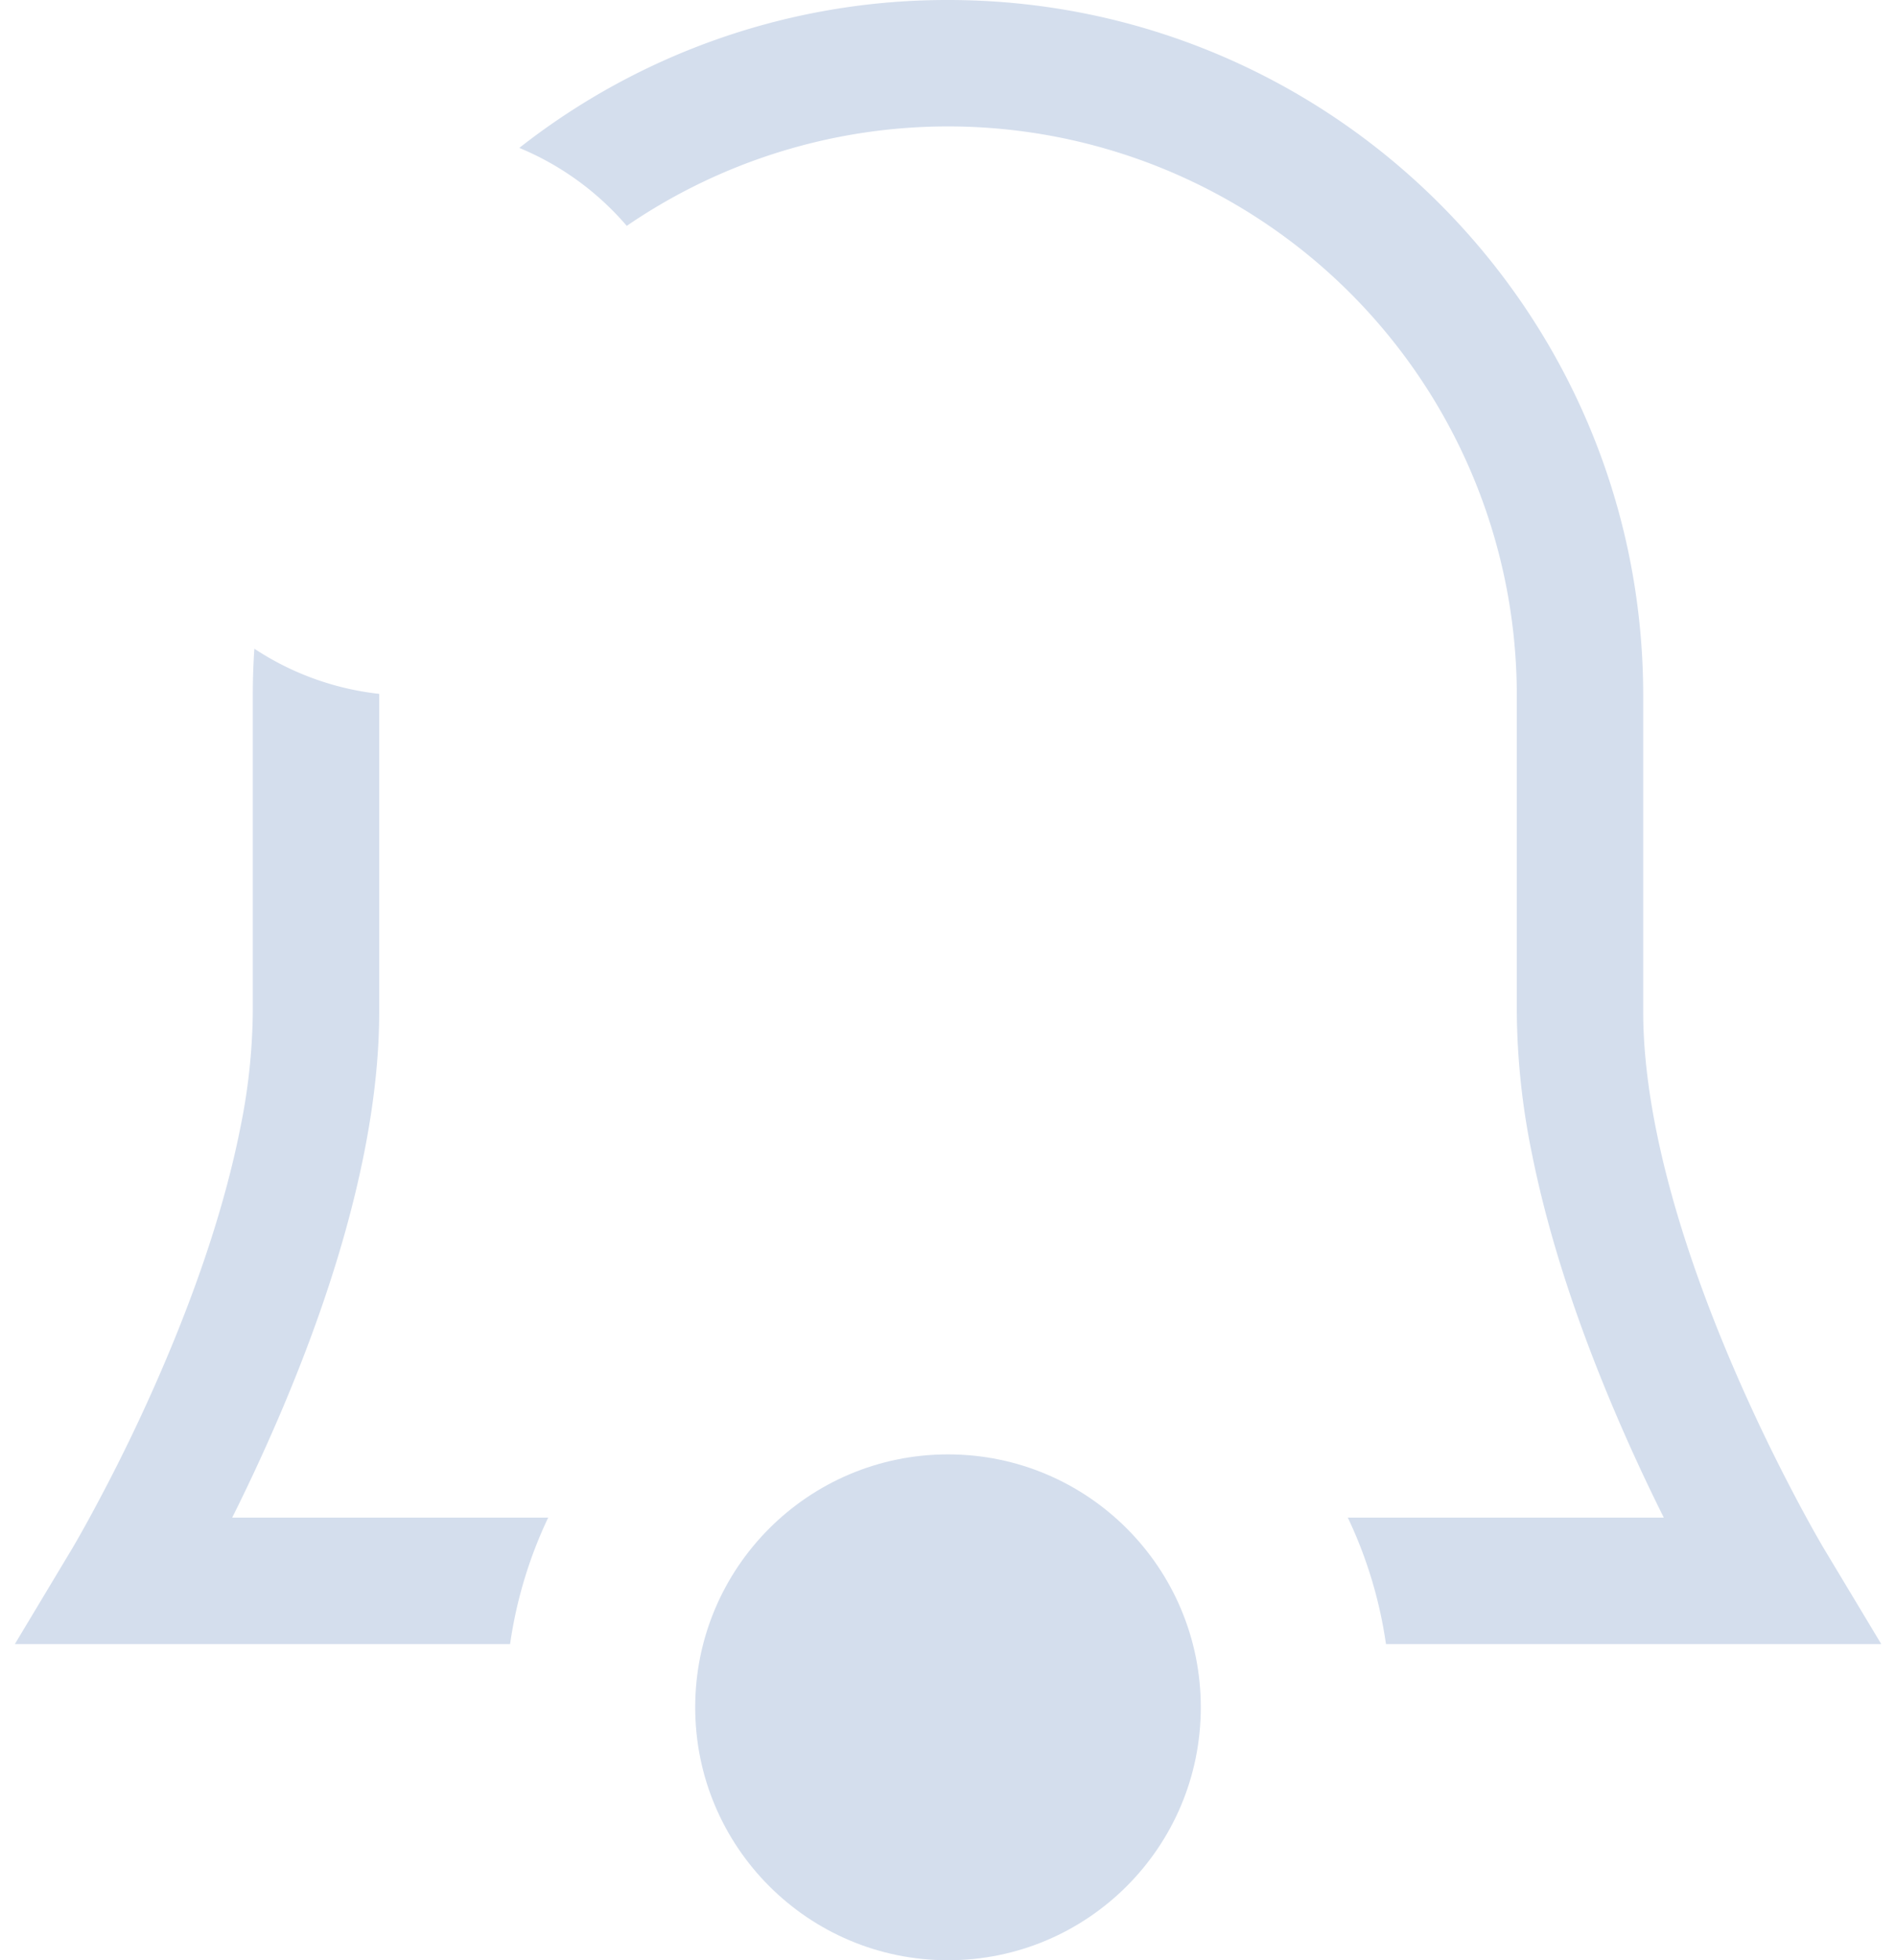 <svg xmlns="http://www.w3.org/2000/svg" width="30" height="31" viewBox="0 0 30 31">
    <g fill="#D4DEED" fill-rule="evenodd">
        <path fill-rule="nonzero" d="M21.93 26a6.95 6.95 0 0 0-.604-2h5a30.163 30.163 0 0 1-.745-1.606c-.609-1.42-1.074-2.817-1.34-4.142A11.527 11.527 0 0 1 24 16v-5A9 9 0 0 0 9.917 3.572a4.512 4.512 0 0 0-1.7-1.233A10.953 10.953 0 0 1 15 0c6.075 0 11 4.925 11 11v5c0 .569.07 1.191.203 1.86.235 1.174.658 2.444 1.216 3.746.317.739.657 1.441.996 2.082.202.382.358.656.442.798l.91 1.514h-7.838zM8.07 26H.235l.909-1.514c.084-.142.24-.416.442-.798.34-.64.68-1.343.996-2.082.558-1.302.981-2.572 1.216-3.747A9.56 9.56 0 0 0 4 16v-5c0-.25.008-.496.025-.741A4.473 4.473 0 0 0 6 10.973V16c0 .71-.084 1.461-.242 2.252-.265 1.325-.73 2.722-1.339 4.142-.24.559-.49 1.096-.745 1.606h5a6.95 6.95 0 0 0-.603 2z"/>
        <circle cx="15" cy="27" r="4"/>
    </g>
</svg>
